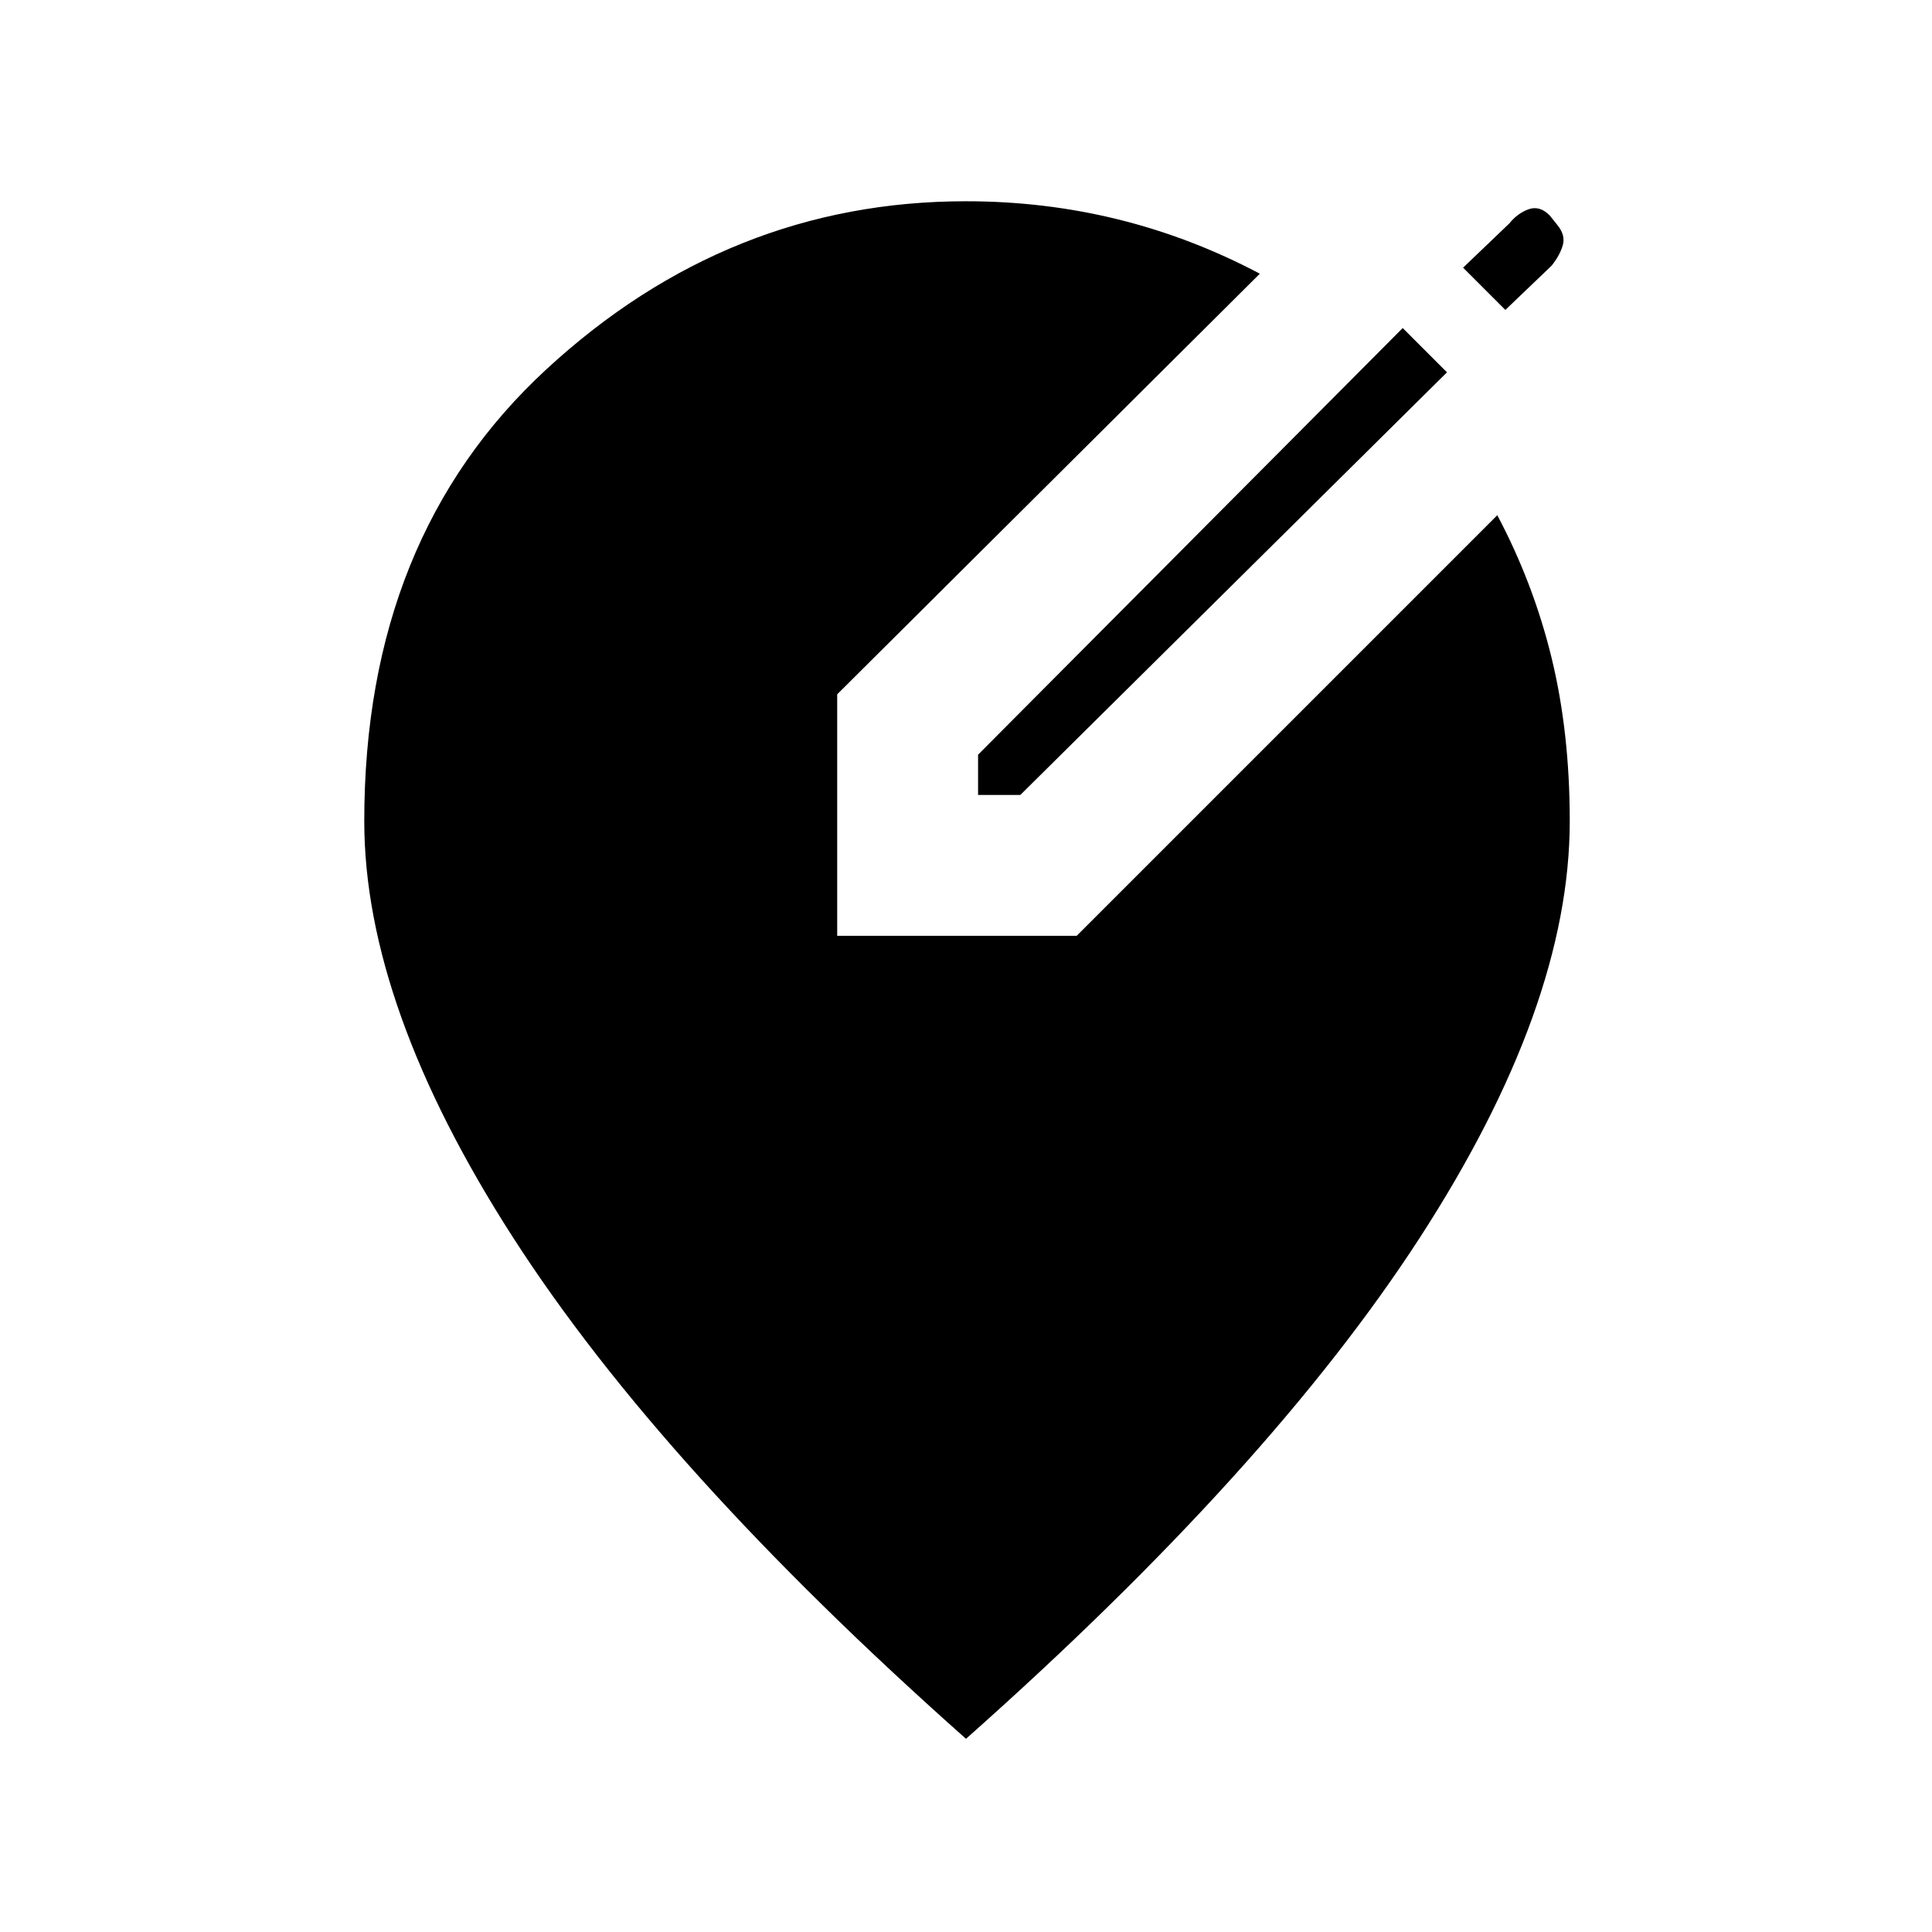 <svg xmlns="http://www.w3.org/2000/svg" height="48" width="48"><path d="M24.3 19.75V18.75L34.85 8.15L35.95 9.25L25.35 19.75ZM37.4 7.7 36.35 6.65 37.5 5.55Q37.7 5.3 37.975 5.2Q38.25 5.1 38.5 5.35L38.7 5.6Q38.9 5.85 38.825 6.1Q38.75 6.35 38.55 6.6ZM24 43.2Q16.45 36.5 12.75 30.75Q9.05 25 9.05 20.4Q9.05 13.35 13.575 9.175Q18.1 5 24 5Q25.95 5 27.775 5.45Q29.6 5.9 31.3 6.8L20.8 17.25V23.25H26.75L37.2 12.8Q38.1 14.5 38.55 16.35Q39 18.2 39 20.4Q39 25 35.275 30.75Q31.55 36.5 24 43.2Z"/></svg>